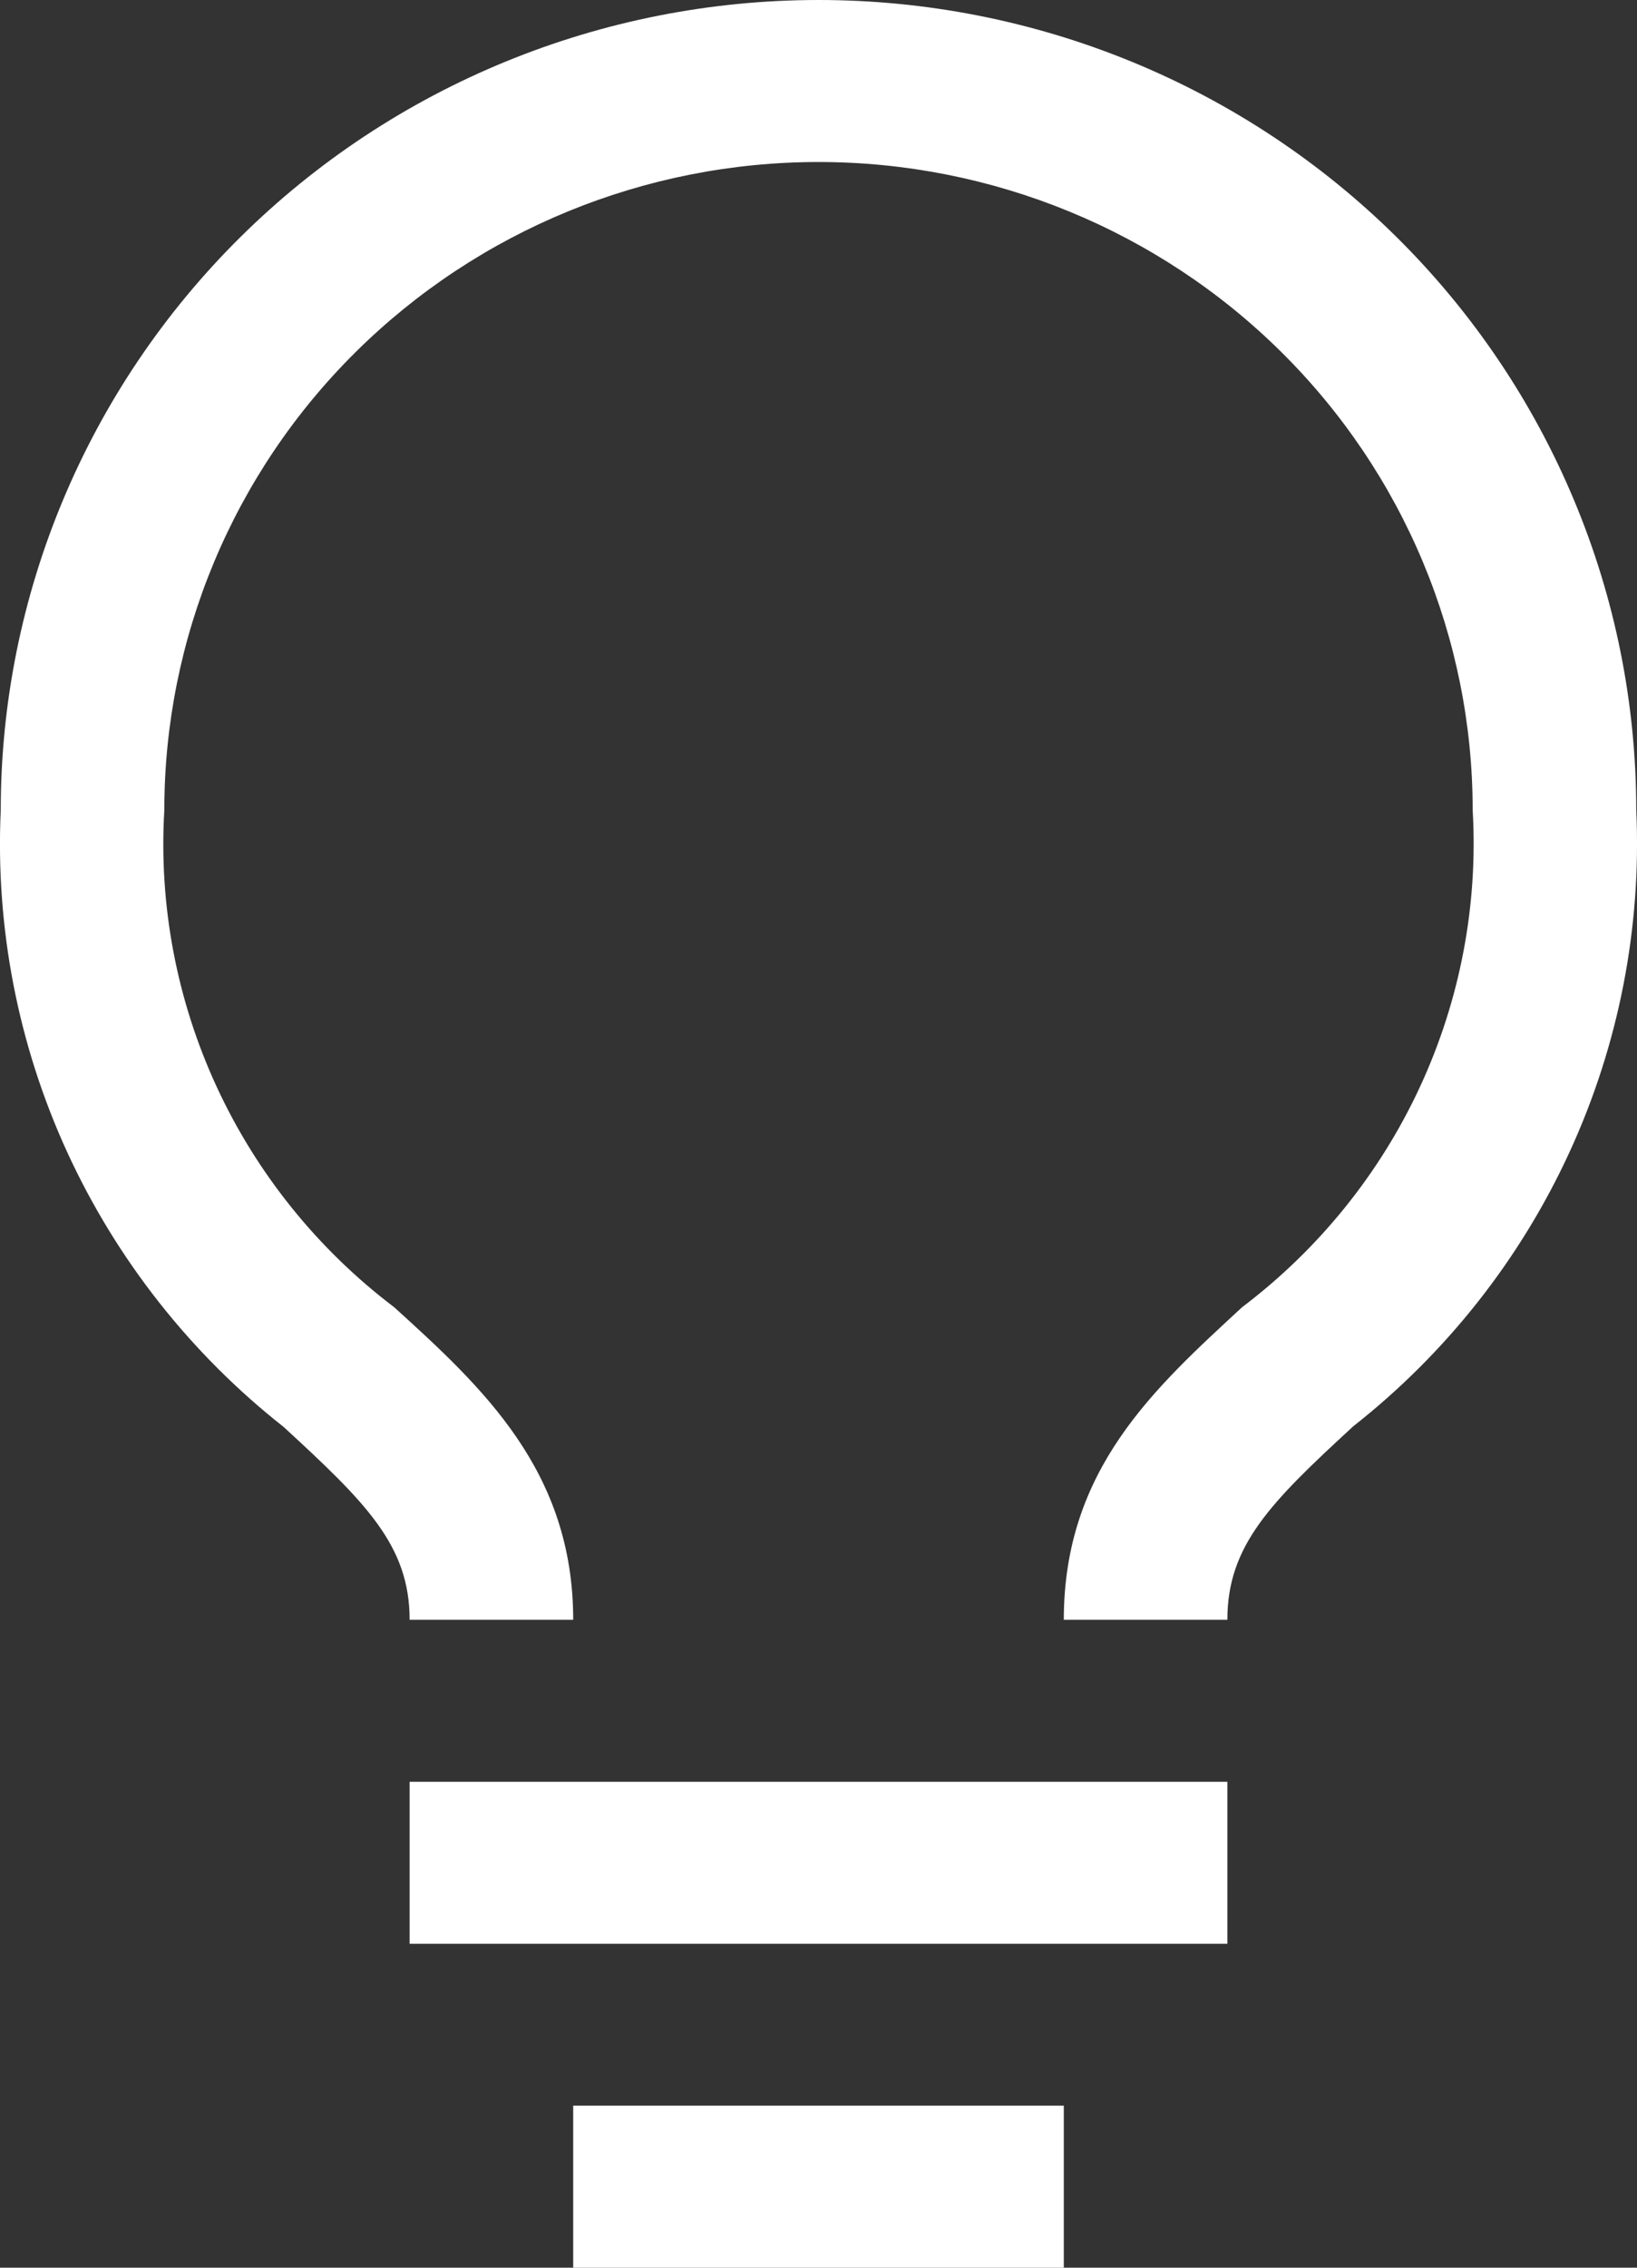 <svg width="13" height="18" viewBox="0 0 13 18" fill="none" xmlns="http://www.w3.org/2000/svg">
<rect x="0" y="0" width="13" height="18" fill="#333333" stroke="none"/>
<path d="M3.253 14.143H9.747V15.429H3.253V14.143ZM4.552 16.714H8.448V18H4.552V16.714ZM6.5 0C4.778 0 3.126 0.677 1.908 1.883C0.691 3.088 0.006 4.724 0.006 6.429C-0.037 7.363 0.143 8.294 0.534 9.146C0.925 9.997 1.514 10.745 2.253 11.327C2.903 11.925 3.253 12.266 3.253 12.857H4.552C4.552 11.674 3.831 11.012 3.13 10.376C2.523 9.916 2.039 9.315 1.721 8.627C1.403 7.939 1.26 7.184 1.305 6.429C1.305 5.065 1.852 3.756 2.827 2.792C3.801 1.828 5.122 1.286 6.5 1.286C7.878 1.286 9.199 1.828 10.173 2.792C11.148 3.756 11.695 5.065 11.695 6.429C11.739 7.185 11.595 7.94 11.276 8.628C10.957 9.316 10.472 9.916 9.864 10.376C9.169 11.019 8.448 11.661 8.448 12.857H9.747C9.747 12.266 10.091 11.925 10.747 11.321C11.486 10.74 12.075 9.993 12.465 9.143C12.856 8.292 13.037 7.362 12.994 6.429C12.994 5.584 12.826 4.748 12.499 3.968C12.173 3.189 11.695 2.48 11.092 1.883C10.489 1.286 9.773 0.812 8.985 0.489C8.197 0.166 7.353 0 6.5 0Z" fill="white"/>
</svg>
